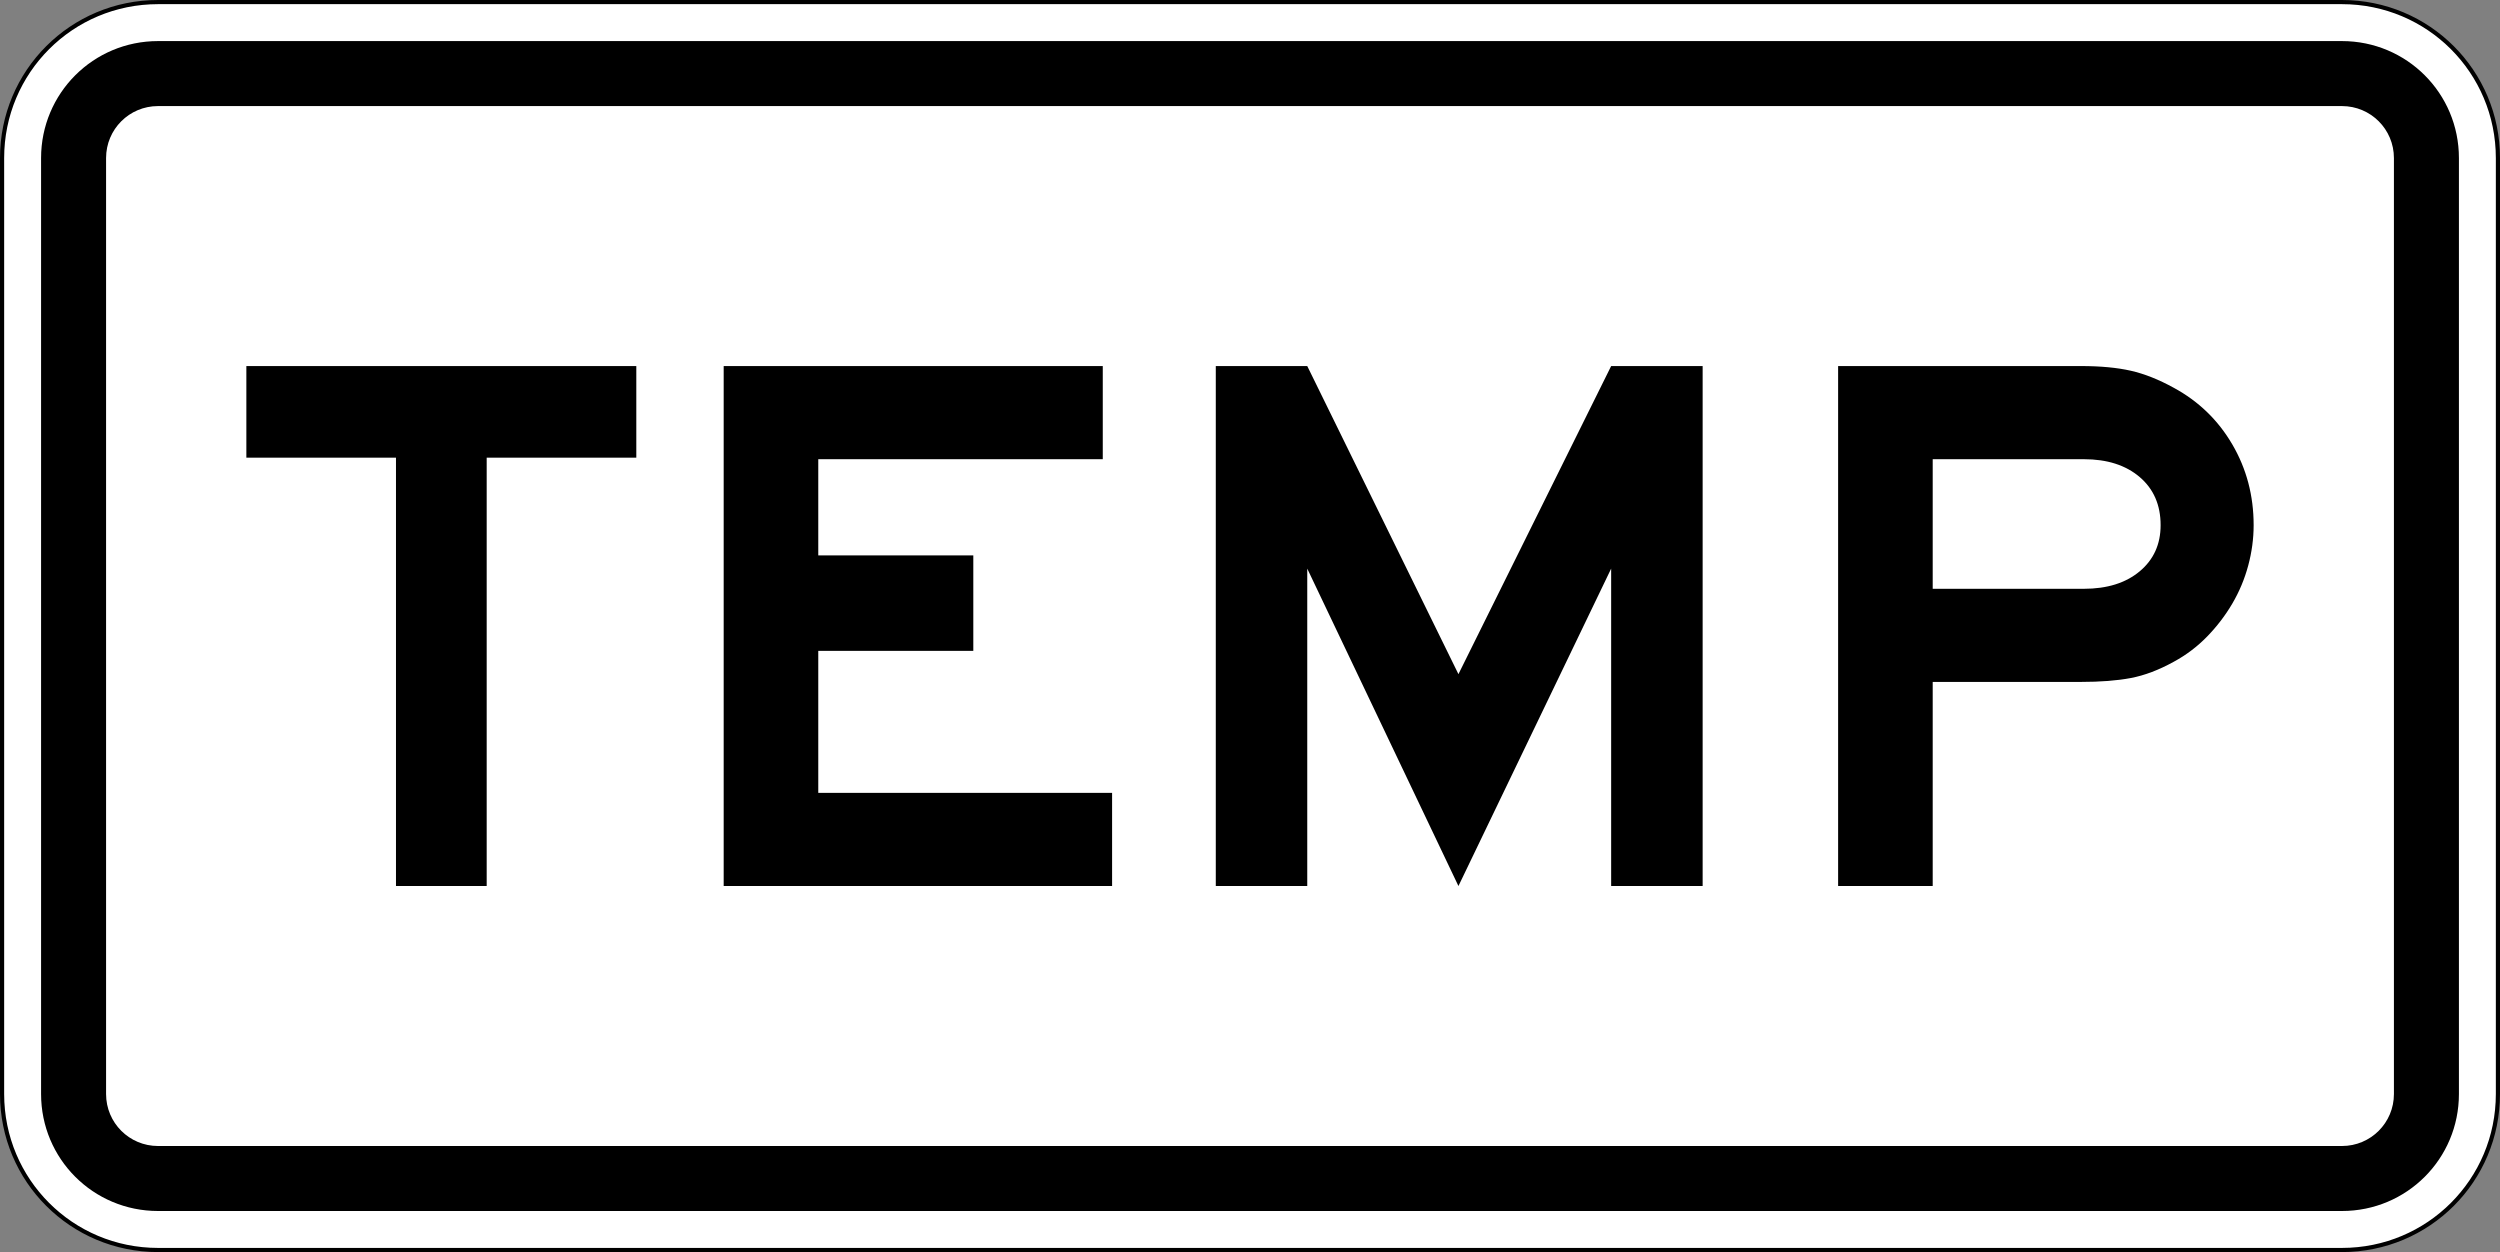 <?xml version="1.0" encoding="UTF-8" standalone="no"?>
<!-- Created with Inkscape (http://www.inkscape.org/) -->
<svg
   xmlns:dc="http://purl.org/dc/elements/1.1/"
   xmlns:cc="http://web.resource.org/cc/"
   xmlns:rdf="http://www.w3.org/1999/02/22-rdf-syntax-ns#"
   xmlns:svg="http://www.w3.org/2000/svg"
   xmlns="http://www.w3.org/2000/svg"
   xmlns:sodipodi="http://sodipodi.sourceforge.net/DTD/sodipodi-0.dtd"
   xmlns:inkscape="http://www.inkscape.org/namespaces/inkscape"
   width="601"
   height="301"
   id="svg2"
   sodipodi:version="0.32"
   inkscape:version="0.44"
   version="1.0"
   sodipodi:docbase="C:\Documents and Settings\ltljltlj\Desktop\Signs\Auxiliary Plates"
   sodipodi:docname="Temp plate (Outline).svg">
  <rect width="100%" height="100%" fill="#808080" stroke="none"/>
  <defs
     id="defs4" />
  <sodipodi:namedview
     id="base"
     pagecolor="#ffffff"
     bordercolor="#666666"
     borderopacity="1.0"
     gridtolerance="10000"
     guidetolerance="10"
     objecttolerance="10"
     inkscape:pageopacity="0.0"
     inkscape:pageshadow="2"
     inkscape:zoom="1.9873609"
     inkscape:cx="299.14997"
     inkscape:cy="146.96007"
     inkscape:document-units="px"
     inkscape:current-layer="layer1"
     width="601px"
     height="301px"
     inkscape:window-width="1280"
     inkscape:window-height="968"
     inkscape:window-x="-4"
     inkscape:window-y="-4" />
  <g
     inkscape:label="Layer 1"
     inkscape:groupmode="layer"
     id="layer1">
    <path
       style="color:black;fill:white;fill-opacity:1;fill-rule:nonzero;stroke:black;stroke-width:1;stroke-linecap:butt;stroke-linejoin:miter;marker:none;marker-start:none;marker-mid:none;marker-end:none;stroke-miterlimit:4;stroke-dashoffset:0;stroke-opacity:1;visibility:visible;display:inline;overflow:visible"
       d="M 38,0.5 L 563,0.5 C 583.775,0.5 600.5,17.225 600.5,38 L 600.5,263 C 600.5,283.775 583.775,300.5 563,300.5 L 38,300.5 C 17.225,300.5 0.5,283.775 0.5,263 L 0.5,38 C 0.5,17.225 17.225,0.5 38,0.5 z "
       id="rect1872" />
    <path
       style="color:black;fill:black;fill-opacity:1;fill-rule:nonzero;stroke:none;stroke-width:0.874;stroke-linecap:butt;stroke-linejoin:miter;marker:none;marker-start:none;marker-mid:none;marker-end:none;stroke-miterlimit:4;stroke-dashoffset:0;stroke-opacity:1;visibility:visible;display:inline;overflow:visible"
       d="M 38,9.875 L 563,9.875 C 578.581,9.875 591.125,22.419 591.125,38 L 591.125,263 C 591.125,278.581 578.581,291.125 563,291.125 L 38,291.125 C 22.419,291.125 9.875,278.581 9.875,263 L 9.875,38 C 9.875,22.419 22.419,9.875 38,9.875 z "
       id="rect4530" />
    <path
       style="color:black;fill:white;fill-opacity:1;fill-rule:nonzero;stroke:none;stroke-width:0.874;stroke-linecap:butt;stroke-linejoin:miter;marker:none;marker-start:none;marker-mid:none;marker-end:none;stroke-miterlimit:4;stroke-dashoffset:0;stroke-opacity:1;visibility:visible;display:inline;overflow:visible"
       d="M 38,25.5 L 563,25.5 C 569.925,25.5 575.5,31.075 575.5,38 L 575.5,263 C 575.5,269.925 569.925,275.5 563,275.5 L 38,275.5 C 31.075,275.5 25.5,269.925 25.5,263 L 25.5,38 C 25.5,31.075 31.075,25.5 38,25.5 z "
       id="rect4532" />
    <g
       style="overflow:visible"
       id="g5535"
       transform="translate(6.284,-311.695)" />
    <path
       style="font-size:186.468px;font-style:normal;font-variant:normal;font-weight:normal;font-stretch:normal;text-align:center;line-height:125%;writing-mode:lr-tb;text-anchor:middle;font-family:Roadgeek 2005 Series E"
       d="M 117,110.017 L 117,213 L 95.194,213 L 95.194,110.017 L 59.225,110.017 L 59.225,88 L 152.969,88 L 152.969,110.017 L 117,110.017 z M 173.973,213 L 173.973,88 L 265.106,88 L 265.106,110.393 L 196.712,110.393 L 196.712,133.525 L 233.983,133.525 L 233.983,156.47 L 196.712,156.47 L 196.712,190.613 L 267.347,190.613 L 267.347,213 L 173.973,213 z M 387.322,213 L 387.322,136.696 L 350.608,213 L 314.264,136.696 L 314.264,213 L 292.276,213 L 292.276,88 L 314.264,88 L 350.608,162.066 L 387.322,88 L 409.316,88 L 409.316,213 L 387.322,213 z M 541.775,126.249 C 541.775,129.483 541.341,132.717 540.473,135.951 C 539.604,139.184 538.331,142.231 536.654,145.091 C 534.976,147.951 532.956,150.594 530.596,153.02 C 528.236,155.445 525.564,157.466 522.58,159.083 C 518.977,161.072 515.53,162.378 512.237,163 C 508.943,163.623 504.936,163.934 500.216,163.934 L 464.623,163.934 L 464.623,213 L 441.883,213 L 441.883,88 L 500.216,88 C 504.936,88 508.943,88.374 512.237,89.122 C 515.53,89.87 518.977,91.238 522.58,93.227 C 528.544,96.461 533.234,101 536.651,106.846 C 540.067,112.691 541.775,119.159 541.775,126.249 L 541.775,126.249 z M 519.411,126.249 C 519.411,121.398 517.734,117.543 514.381,114.683 C 511.027,111.823 506.554,110.393 500.961,110.393 L 464.623,110.393 L 464.623,141.547 L 500.961,141.547 C 506.554,141.547 511.027,140.148 514.381,137.348 C 517.734,134.549 519.411,130.849 519.411,126.249 L 519.411,126.249 z "
       id="text2768" />
  </g>
</svg>
